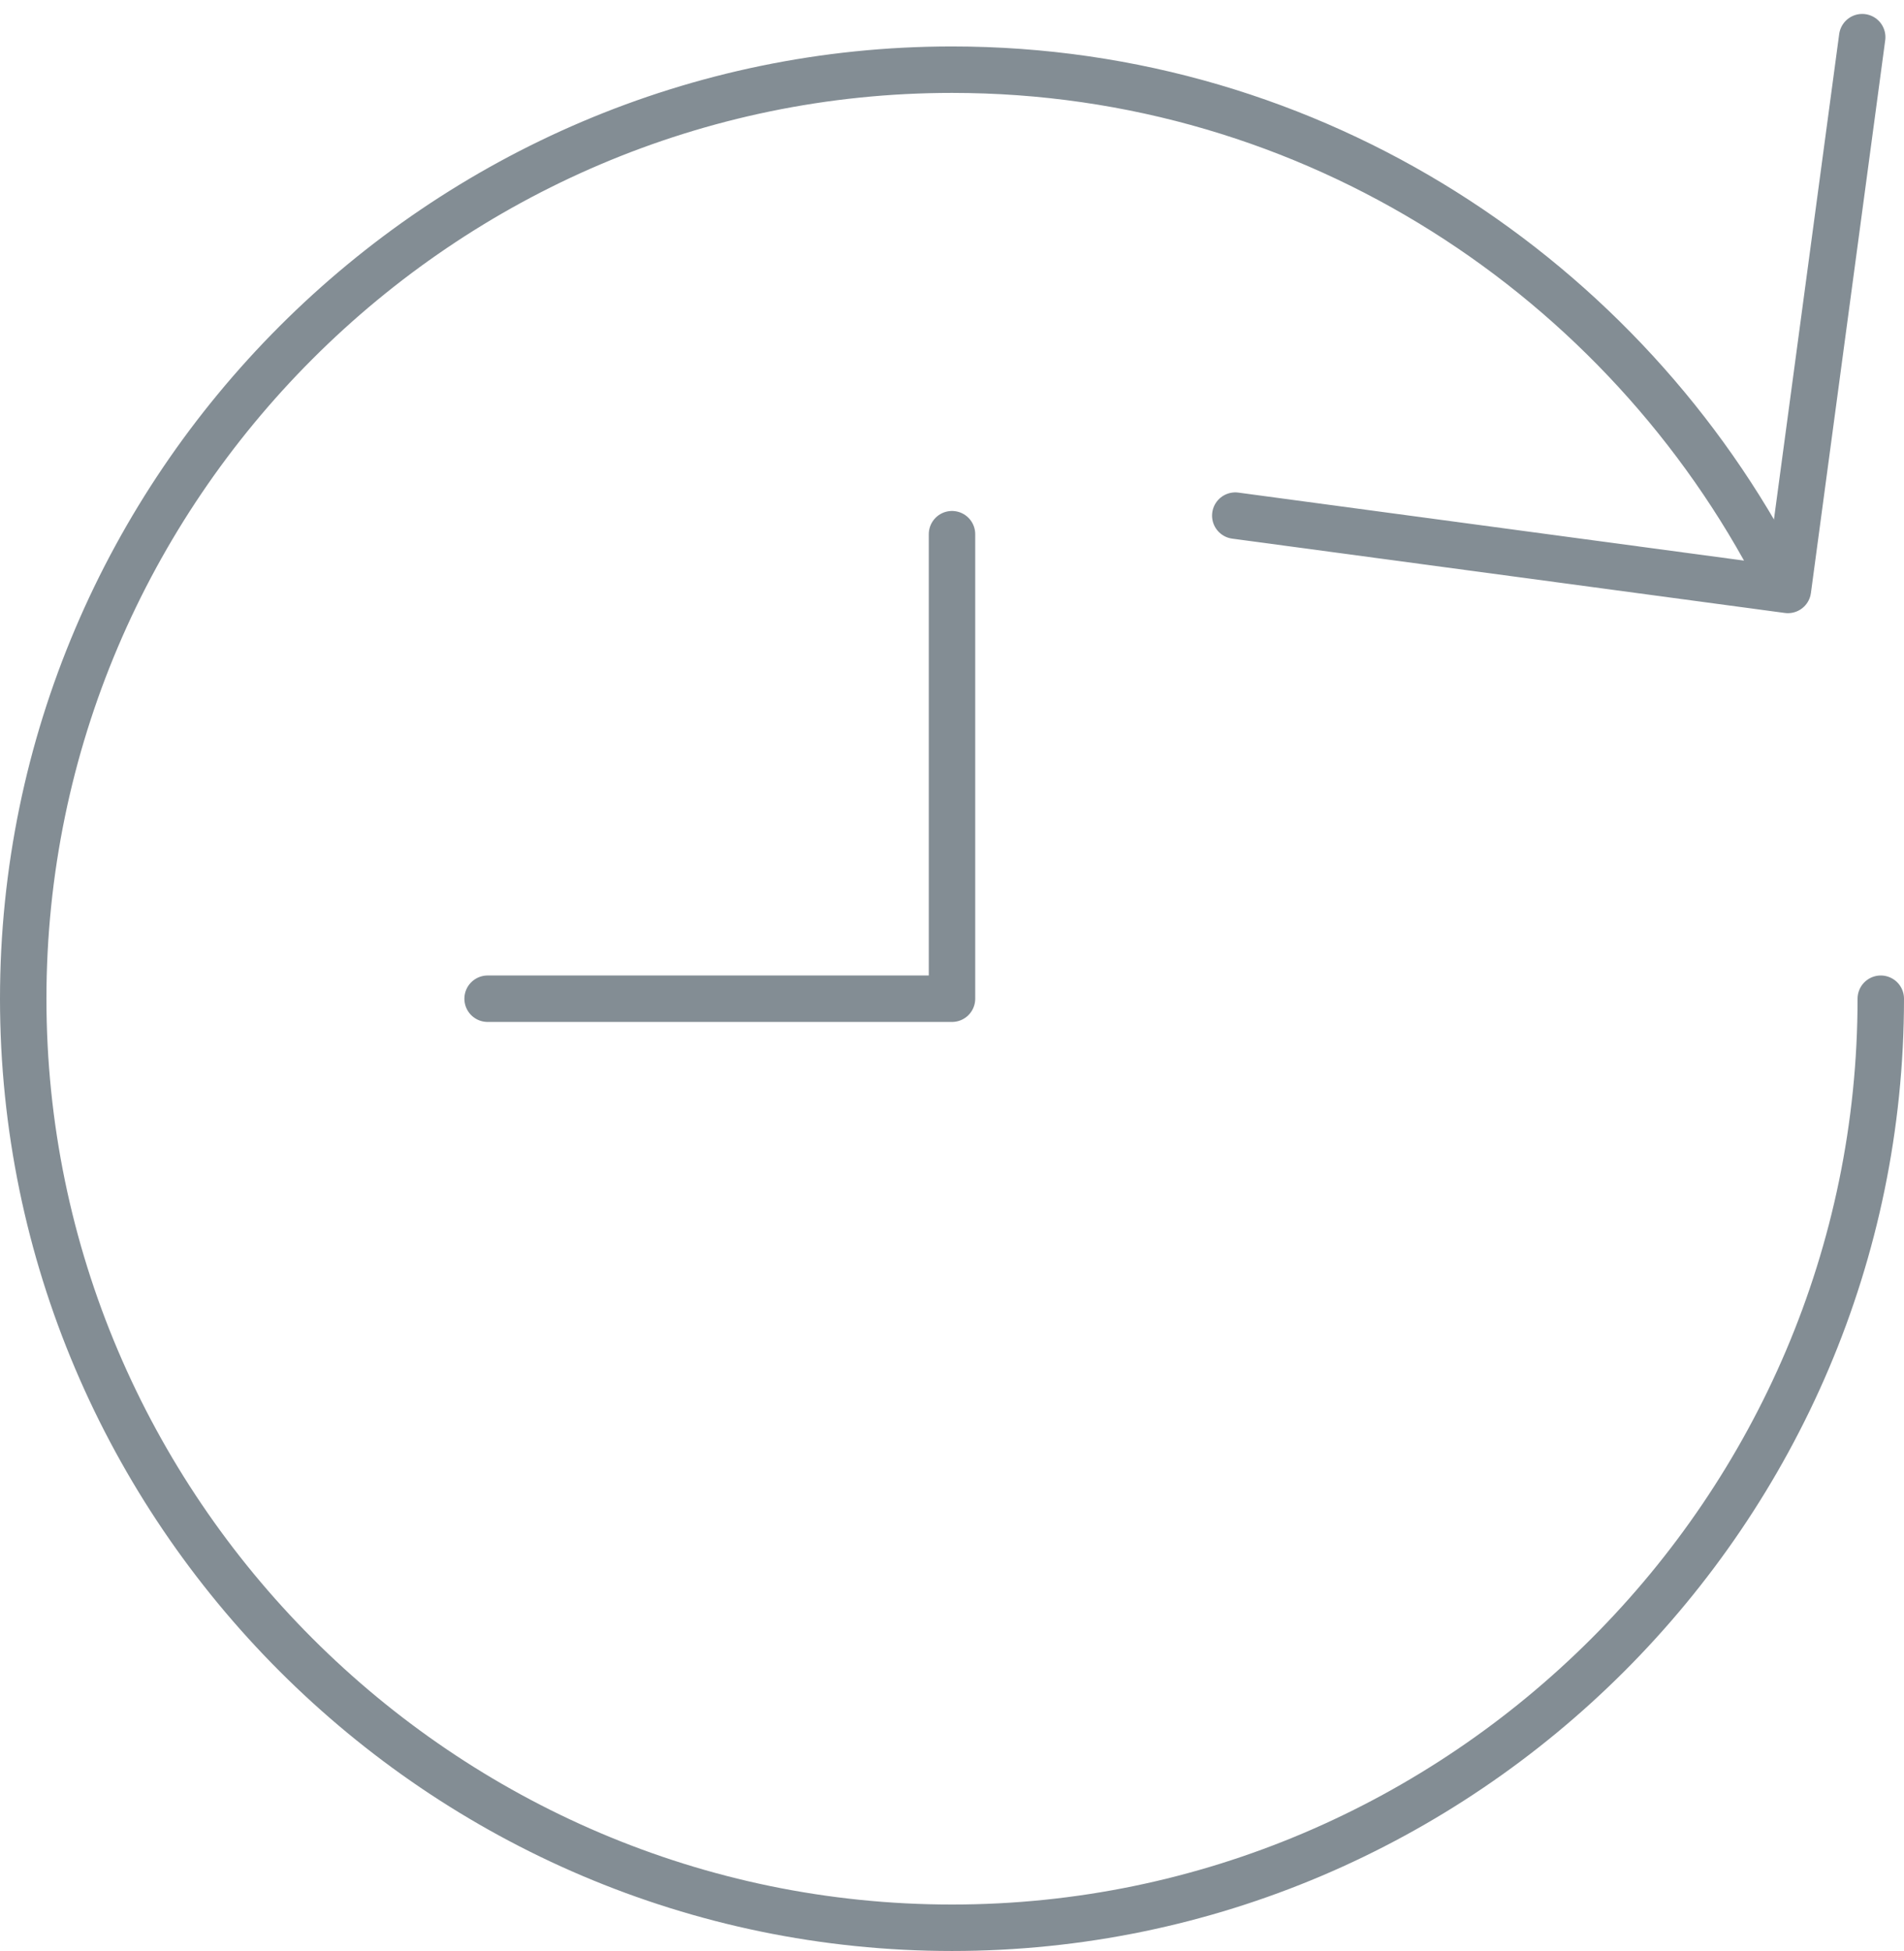 <svg width="41" height="42" xmlns="http://www.w3.org/2000/svg"><g stroke="#838D94" fill="none" fill-rule="evenodd" stroke-linecap="round" stroke-linejoin="round"><path d="M40.5 21.5c0 11-9 20-20 20s-20-9-20-20 9-20 20-20C28.3 1.5 35 6 38.3 12.4"/><path d="M40.1.8l-1.6 11.9-11.9-1.6M20.5 11.5v10h-10"/></g></svg>